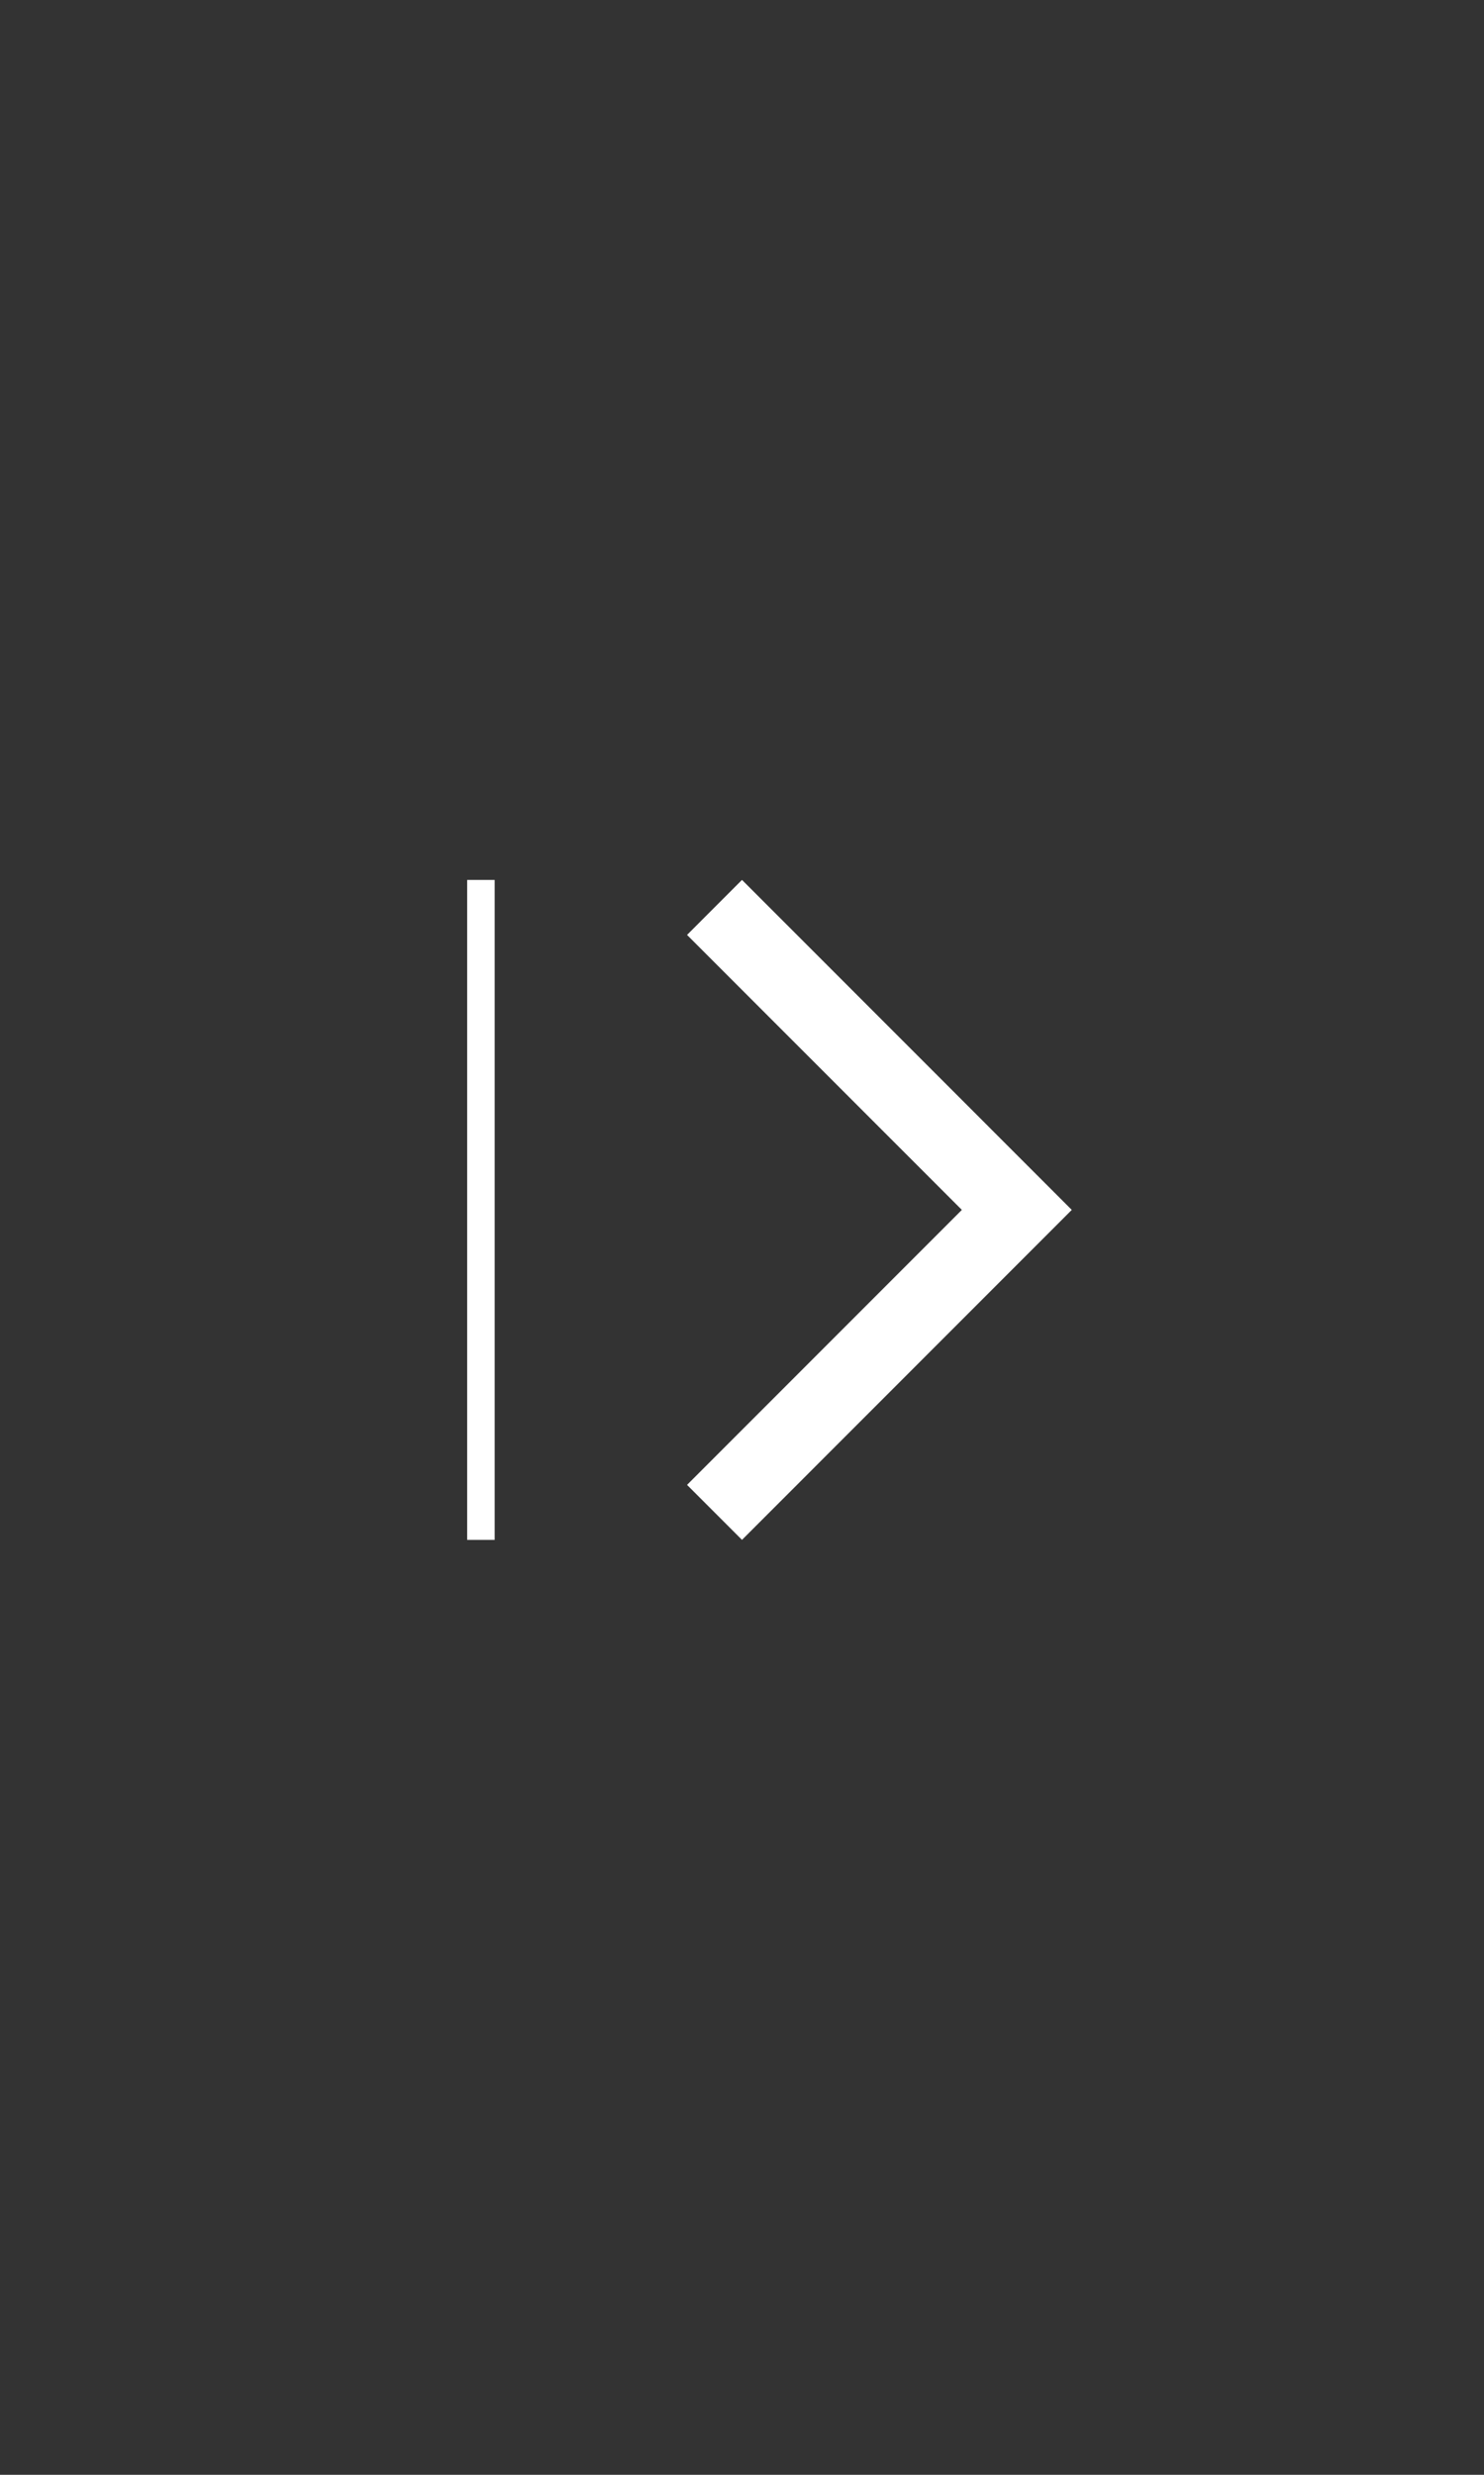 <?xml version="1.0" encoding="utf-8"?>
<!-- Generator: Adobe Illustrator 16.0.0, SVG Export Plug-In . SVG Version: 6.00 Build 0)  -->
<!DOCTYPE svg PUBLIC "-//W3C//DTD SVG 1.1//EN" "http://www.w3.org/Graphics/SVG/1.1/DTD/svg11.dtd">
<svg version="1.1" id="Layer_1" xmlns="http://www.w3.org/2000/svg" xmlns:xlink="http://www.w3.org/1999/xlink" x="0px" y="0px"
	 width="54px" height="90px" viewBox="0 0 54 90" enable-background="new 0 0 54 90" xml:space="preserve">
<rect x="0" y="0" width="54" height="90" fill="#333333" stroke="none"/>
<g>
	<rect x="17" y="32" fill="#FFFFFF" width="1" height="24"/>
	<path fill="#FFFFFF" d="M27,31.999L39,44L27,56l-2-2l10-10L25,34L27,31.999z"/>
</g>
</svg>
